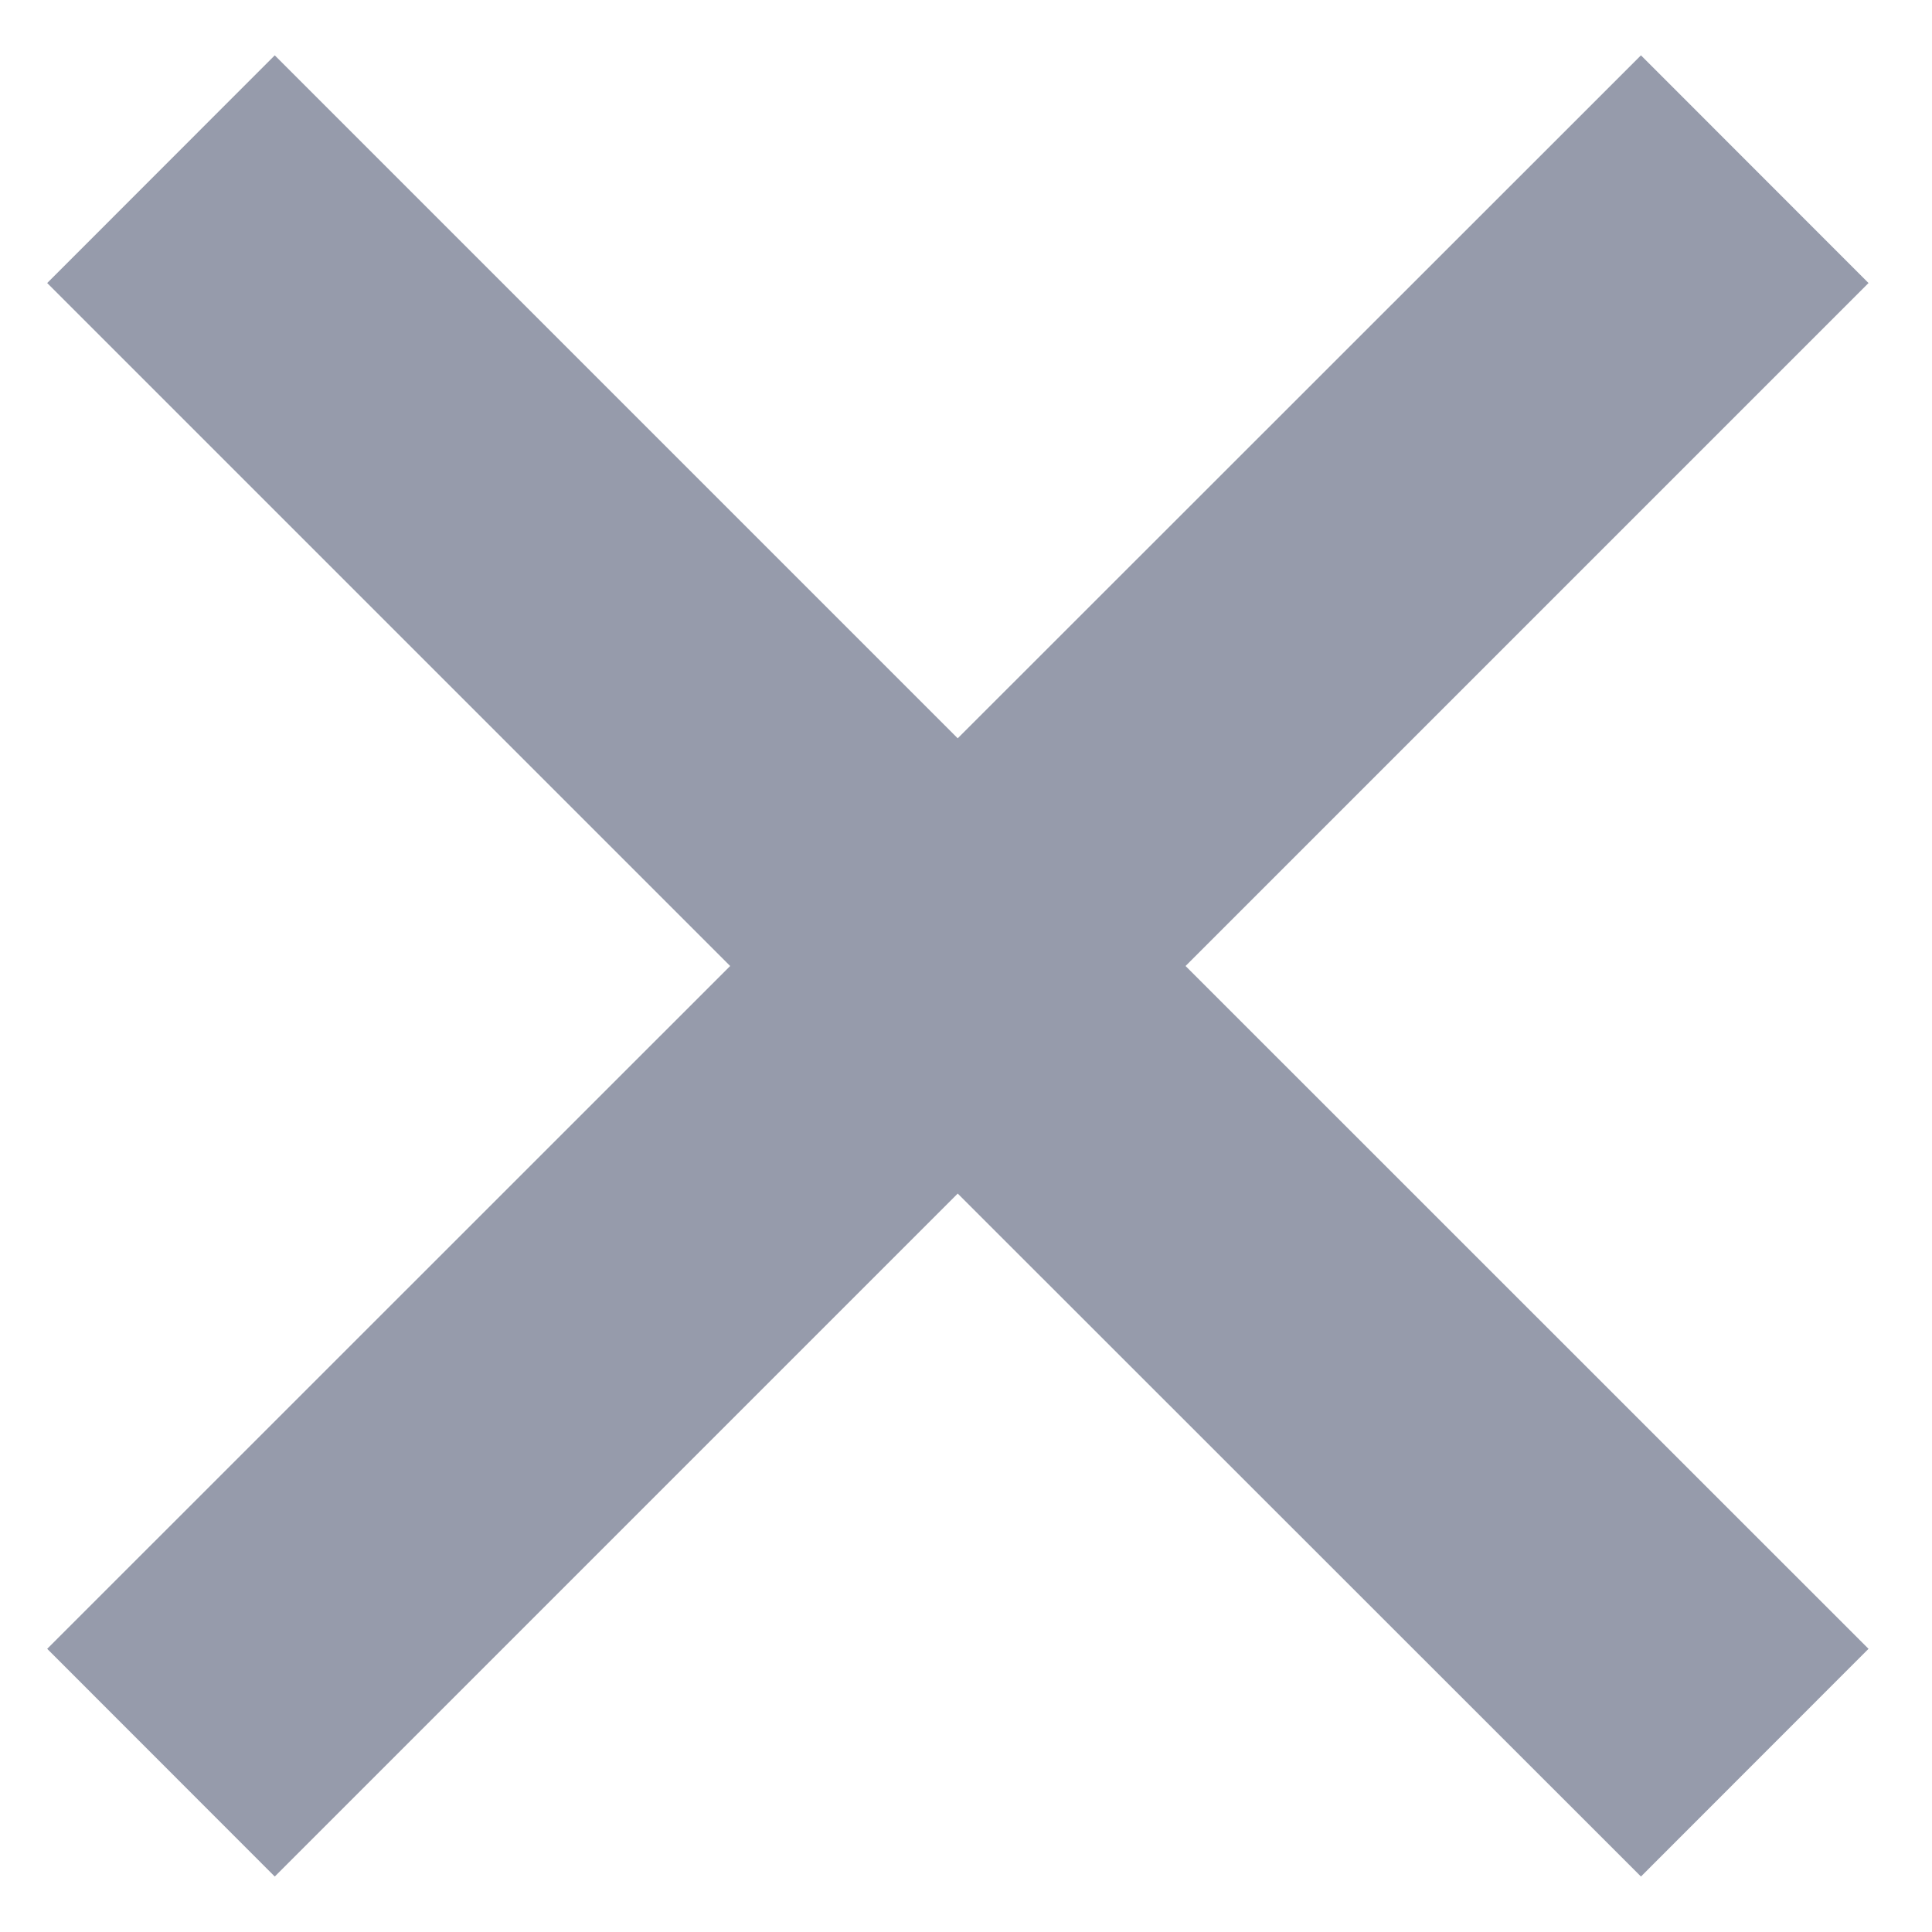 <svg width="14" height="14" viewBox="0 0 14 14" fill="none" xmlns="http://www.w3.org/2000/svg">
<path d="M11.891 0.401L6.94 5.35L1.991 0.401L0.342 2.051L5.291 7L0.342 11.948L1.991 13.598L6.94 8.649L11.891 13.598L13.54 11.948L8.591 7L13.54 2.051L11.891 0.401Z" fill="#969BAB"/>
</svg>
